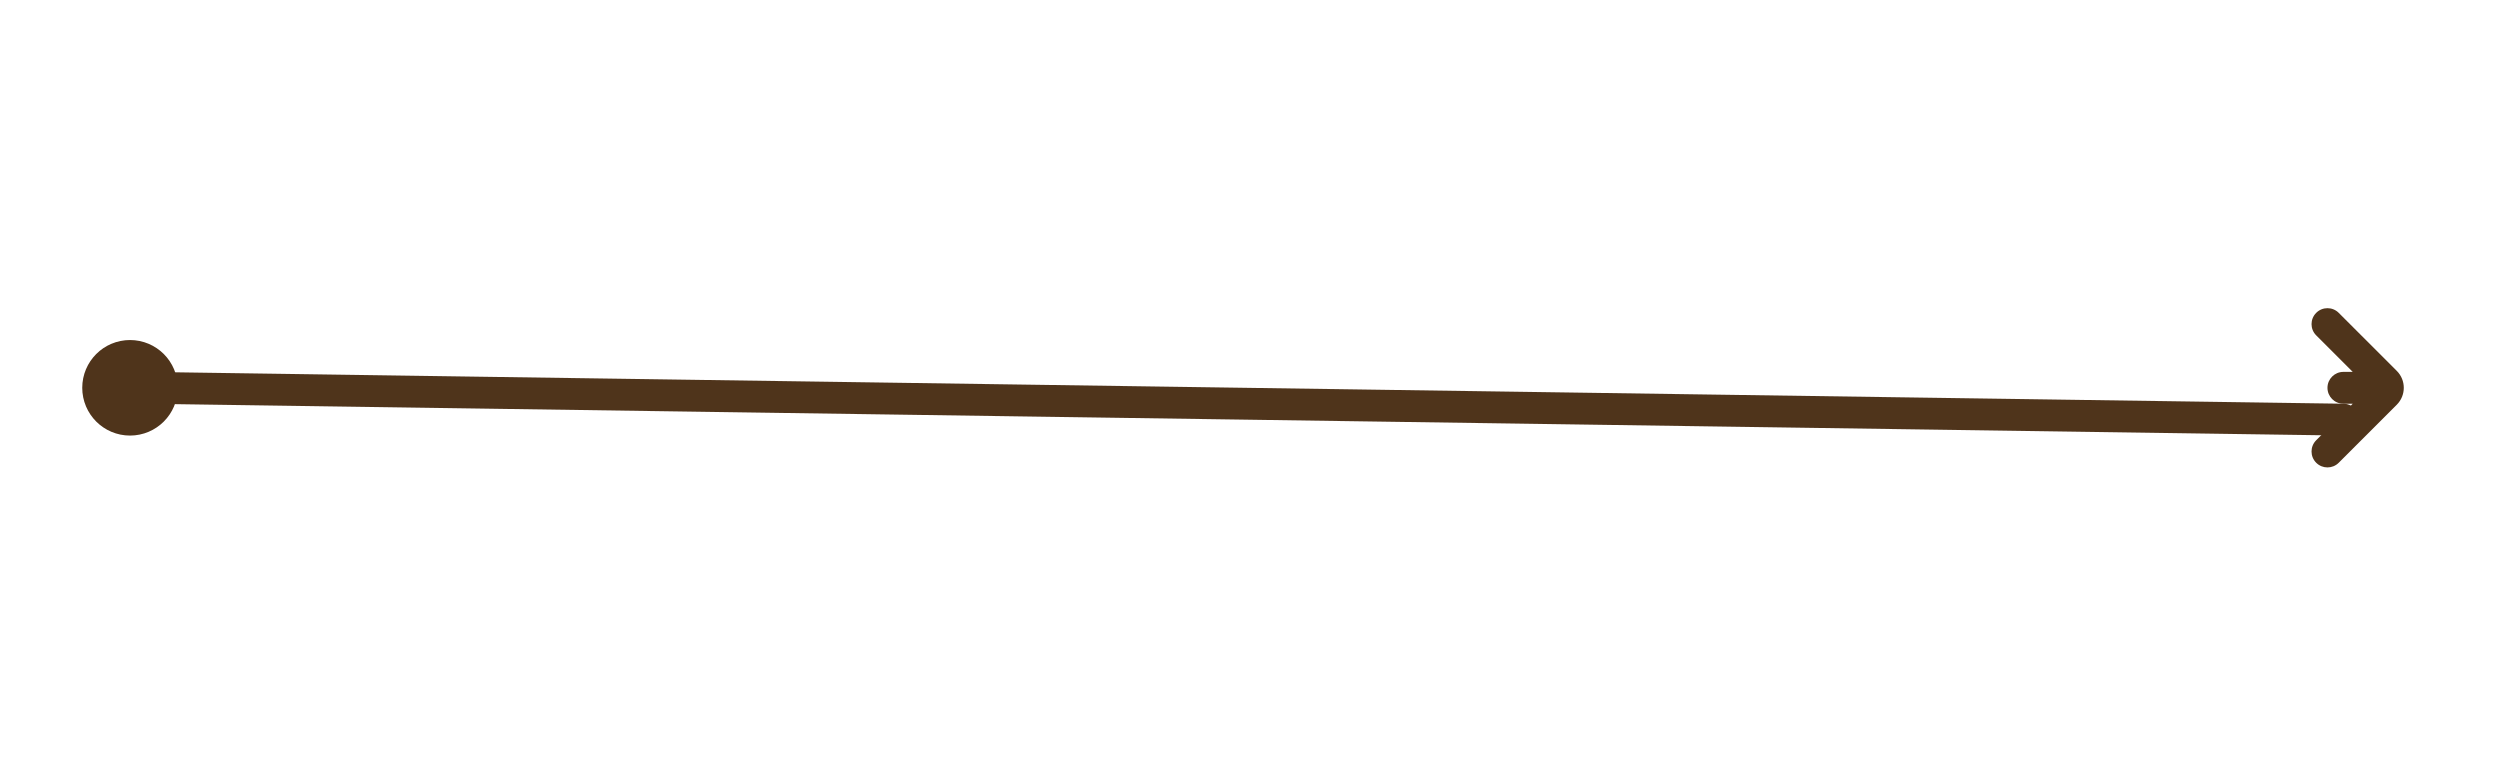 <svg width="157" height="48" viewBox="0 0 157 48" fill="none" xmlns="http://www.w3.org/2000/svg">
<line x1="9.165" y1="24.354" x2="147.165" y2="26.354" stroke="#4F341B" stroke-width="2" stroke-linecap="round" stroke-linejoin="round"/>
<path d="M6.665 24.354C6.665 23.526 7.337 22.854 8.165 22.854C8.993 22.854 9.665 23.526 9.665 24.354C9.665 25.182 8.993 25.854 8.165 25.854C7.337 25.854 6.665 25.182 6.665 24.354Z" stroke="#4F341B" stroke-width="3" stroke-linecap="round" stroke-linejoin="round"/>
<path fill-rule="evenodd" clip-rule="evenodd" d="M146.872 19.647C146.482 19.256 145.848 19.256 145.458 19.647C145.067 20.037 145.067 20.671 145.458 21.061L147.751 23.354H147.165C146.613 23.354 146.165 23.802 146.165 24.354C146.165 24.906 146.613 25.354 147.165 25.354H147.751L145.458 27.647C145.067 28.037 145.067 28.671 145.458 29.061C145.848 29.452 146.482 29.452 146.872 29.061L150.519 25.415C151.104 24.829 151.104 23.879 150.519 23.293L146.872 19.647Z" fill="#4F341B"/>
</svg>

